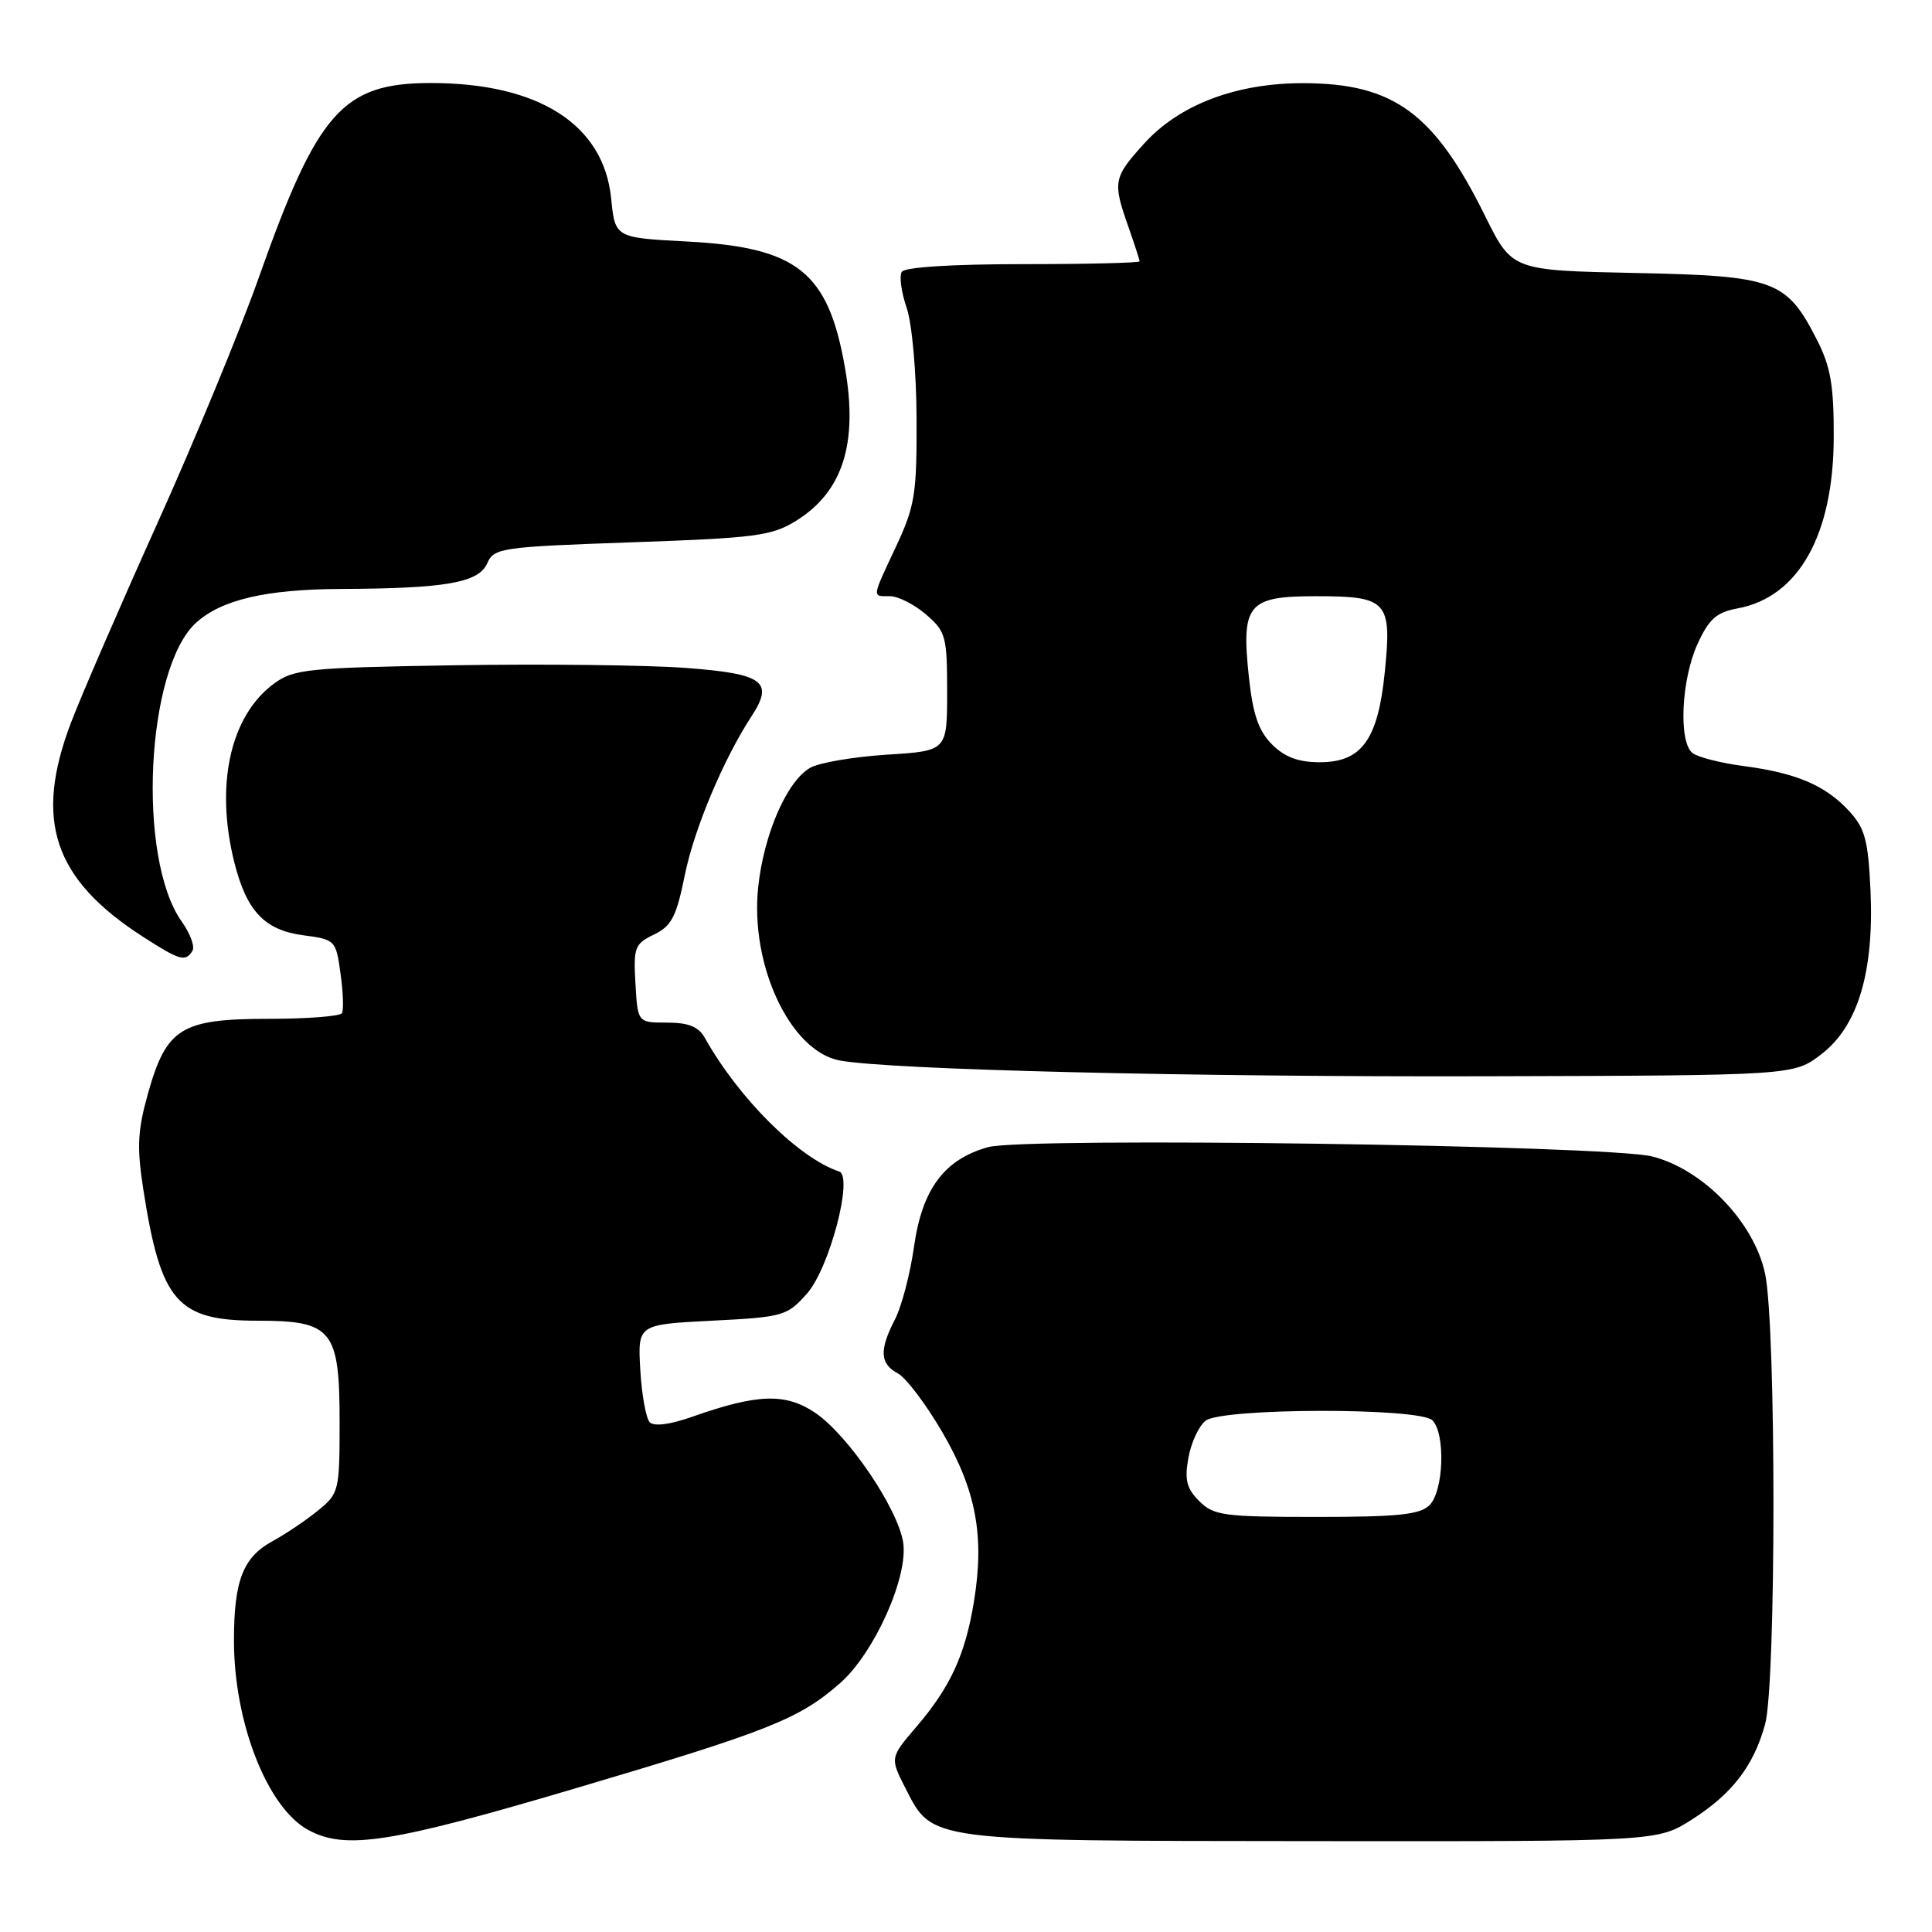 <?xml version="1.0" encoding="UTF-8" standalone="no"?>
<!DOCTYPE svg PUBLIC "-//W3C//DTD SVG 1.1//EN" "http://www.w3.org/Graphics/SVG/1.1/DTD/svg11.dtd" >
<svg xmlns="http://www.w3.org/2000/svg" xmlns:xlink="http://www.w3.org/1999/xlink" version="1.1" viewBox="0 0 256 256">
 <g >
 <path fill="currentColor"
d=" M 76.50 236.89 C 101.89 229.37 105.92 227.77 111.32 223.02 C 115.86 219.03 120.40 208.88 119.67 204.35 C 118.93 199.80 112.34 190.11 108.00 187.19 C 104.09 184.56 100.36 184.68 91.75 187.72 C 88.77 188.77 86.66 189.04 86.09 188.45 C 85.60 187.93 85.03 184.80 84.84 181.50 C 84.50 175.50 84.50 175.50 94.34 175.00 C 103.79 174.52 104.28 174.38 106.92 171.42 C 109.90 168.08 113.11 155.87 111.19 155.23 C 105.82 153.44 97.89 145.55 93.38 137.50 C 92.56 136.04 91.22 135.50 88.38 135.50 C 84.50 135.50 84.50 135.50 84.20 130.33 C 83.92 125.54 84.11 125.06 86.66 123.83 C 88.98 122.71 89.62 121.48 90.73 116.01 C 91.97 109.85 95.85 100.61 99.60 94.88 C 102.58 90.31 101.16 89.27 90.82 88.50 C 85.69 88.12 71.97 87.96 60.32 88.15 C 40.78 88.47 38.92 88.66 36.32 90.57 C 30.50 94.84 28.47 104.02 31.06 114.31 C 32.67 120.71 35.06 123.24 40.13 123.92 C 44.44 124.49 44.51 124.57 45.12 129.00 C 45.47 131.47 45.55 133.84 45.31 134.25 C 45.08 134.66 40.69 135.00 35.58 135.00 C 24.00 135.00 22.05 136.21 19.61 144.89 C 18.22 149.84 18.12 152.01 19.00 157.68 C 21.32 172.53 23.48 175.00 34.13 175.00 C 44.03 175.00 45.00 176.20 45.00 188.41 C 45.00 197.57 44.92 197.89 42.13 200.16 C 40.55 201.45 37.84 203.27 36.12 204.21 C 32.20 206.34 31.00 209.43 31.00 217.38 C 31.00 228.26 35.42 239.53 40.84 242.48 C 45.78 245.16 51.74 244.23 76.50 236.89 Z  M 224.15 241.12 C 229.49 237.73 232.35 234.02 233.88 228.50 C 235.36 223.16 235.36 175.83 233.89 168.80 C 232.45 161.98 225.71 154.96 218.94 153.24 C 213.02 151.74 135.81 150.65 130.94 152.00 C 125.13 153.61 122.20 157.54 121.12 165.14 C 120.61 168.77 119.47 173.12 118.59 174.82 C 116.49 178.89 116.58 180.71 118.97 181.98 C 120.05 182.56 122.70 186.06 124.86 189.77 C 129.34 197.46 130.48 203.53 129.05 212.23 C 127.90 219.28 125.92 223.57 121.39 228.85 C 117.92 232.92 117.92 232.92 120.02 237.03 C 123.58 244.01 122.85 243.92 174.05 243.96 C 219.61 244.00 219.61 244.00 224.15 241.12 Z  M 241.31 139.71 C 246.18 136.00 248.34 128.81 247.85 117.97 C 247.54 111.30 247.12 109.75 245.00 107.45 C 241.87 104.06 238.02 102.42 231.00 101.50 C 227.97 101.10 224.94 100.32 224.25 99.77 C 222.40 98.27 222.78 90.09 224.91 85.38 C 226.45 82.01 227.41 81.14 230.27 80.61 C 238.33 79.10 242.94 70.87 242.98 57.96 C 243.00 51.05 242.57 48.59 240.75 45.02 C 236.71 37.11 235.17 36.55 216.61 36.17 C 200.36 35.83 200.36 35.83 196.79 28.63 C 190.05 15.00 184.68 11.06 172.79 11.02 C 163.83 10.99 156.27 13.85 151.58 19.05 C 147.53 23.52 147.42 24.11 149.50 30.00 C 150.32 32.34 151.00 34.42 151.00 34.63 C 151.00 34.83 144.05 35.00 135.56 35.00 C 126.15 35.00 119.87 35.40 119.49 36.02 C 119.14 36.58 119.43 38.72 120.13 40.77 C 120.85 42.86 121.43 49.33 121.45 55.50 C 121.49 65.46 121.23 67.06 118.75 72.37 C 115.47 79.37 115.52 79.00 117.94 79.00 C 119.01 79.00 121.15 80.09 122.69 81.41 C 125.32 83.67 125.50 84.31 125.50 91.66 C 125.50 99.50 125.50 99.50 117.50 100.00 C 113.10 100.28 108.53 101.06 107.35 101.74 C 104.28 103.49 101.22 110.50 100.47 117.50 C 99.35 127.88 104.71 139.30 111.27 140.52 C 117.89 141.75 157.78 142.72 197.08 142.61 C 237.66 142.50 237.66 142.50 241.31 139.71 Z  M 25.50 125.99 C 25.85 125.44 25.20 123.69 24.08 122.11 C 18.12 113.74 19.34 88.53 25.99 82.51 C 29.36 79.46 35.24 78.09 45.11 78.04 C 59.07 77.98 63.43 77.22 64.56 74.64 C 65.46 72.60 66.37 72.47 83.70 71.86 C 100.09 71.29 102.25 71.01 105.47 69.02 C 111.66 65.19 113.72 58.79 111.97 48.76 C 109.75 36.02 105.69 32.77 91.00 32.00 C 81.50 31.50 81.50 31.50 80.98 26.28 C 79.99 16.49 71.39 11.00 57.07 11.00 C 45.41 11.01 42.08 14.78 34.31 36.73 C 31.83 43.76 25.74 58.50 20.78 69.50 C 15.83 80.50 10.70 92.33 9.39 95.80 C 4.48 108.73 7.10 116.50 18.95 124.13 C 23.82 127.27 24.58 127.49 25.50 125.99 Z  M 158.91 198.91 C 157.23 197.23 156.94 196.09 157.47 193.16 C 157.83 191.15 158.86 188.94 159.75 188.25 C 161.98 186.54 188.10 186.50 189.80 188.20 C 191.55 189.95 191.30 197.56 189.43 199.43 C 188.16 200.70 185.30 201.00 174.43 201.00 C 162.13 201.00 160.82 200.82 158.91 198.91 Z  M 168.55 98.64 C 166.77 96.86 166.02 94.68 165.49 89.77 C 164.45 80.04 165.31 79.00 174.41 79.00 C 183.83 79.00 184.44 79.66 183.50 88.97 C 182.60 98.01 180.45 101.00 174.88 101.00 C 172.04 101.00 170.24 100.33 168.55 98.64 Z "/>
</g>
</svg>